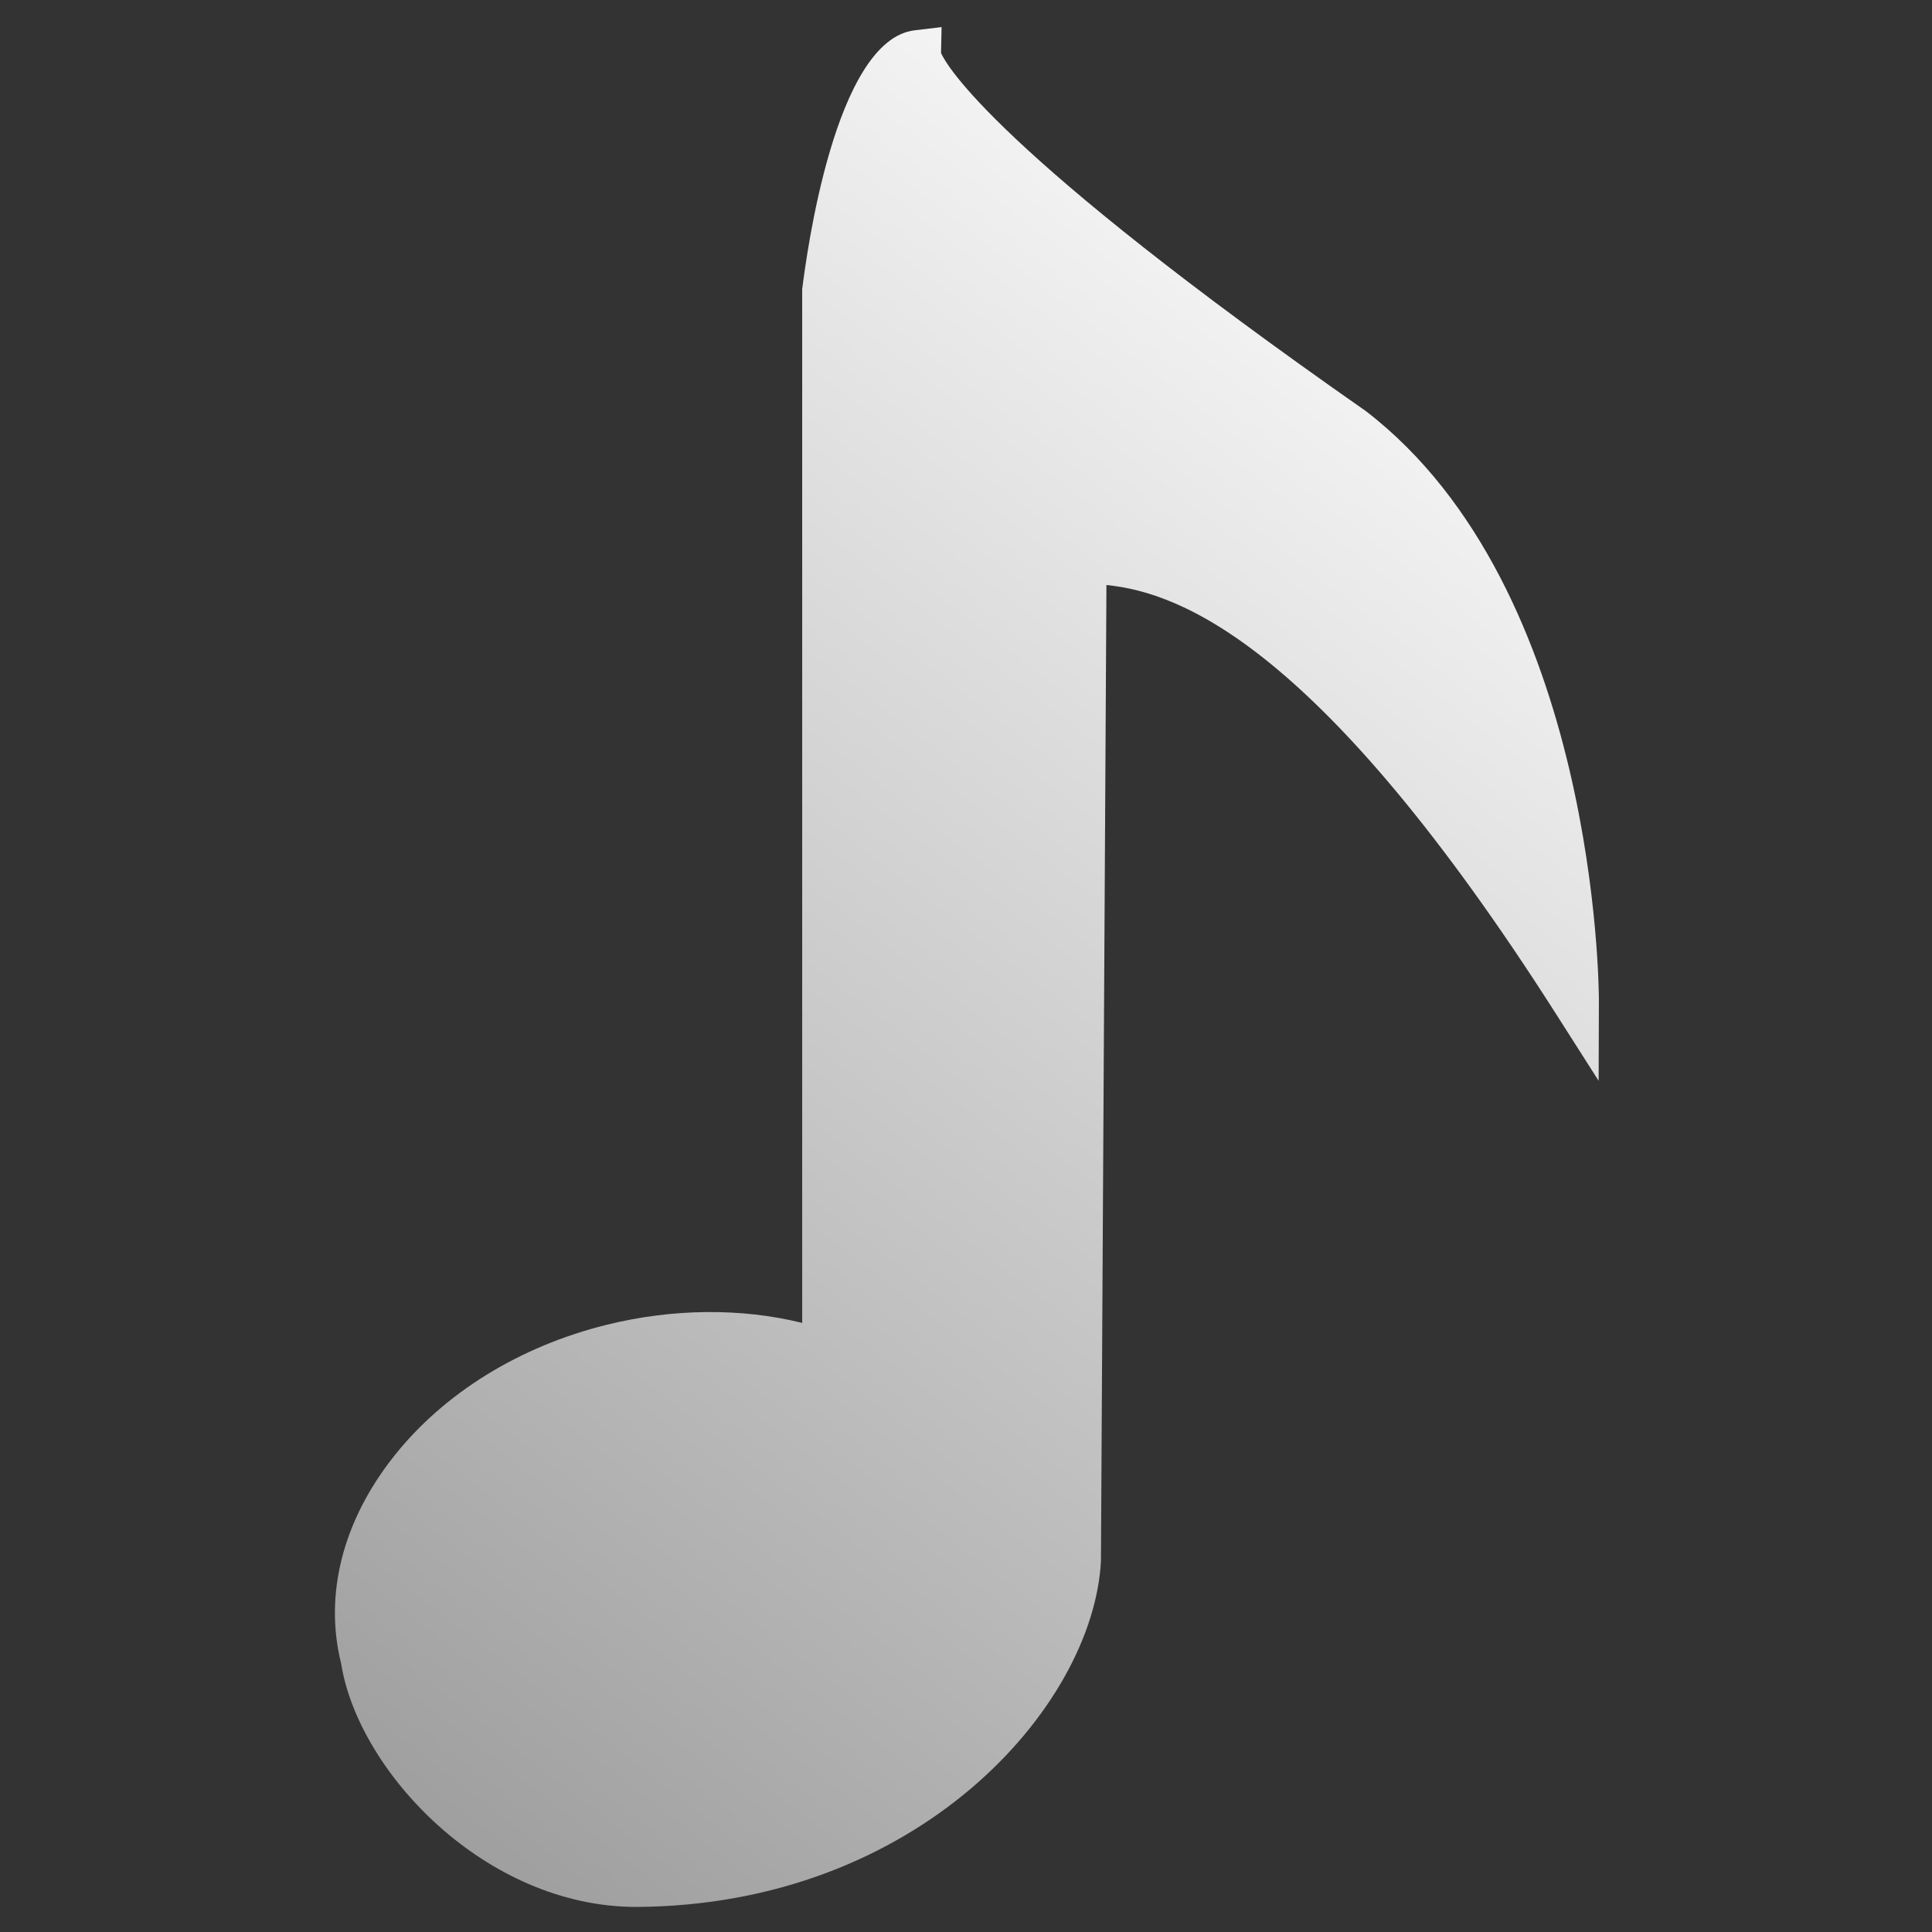 <?xml version="1.0" encoding="UTF-8" standalone="no"?>
<!-- Generator: Adobe Illustrator 17.1.0, SVG Export Plug-In . SVG Version: 6.00 Build 0)  -->

<svg
   xmlns:dc="http://purl.org/dc/elements/1.1/"
   xmlns:cc="http://creativecommons.org/ns#"
   xmlns:rdf="http://www.w3.org/1999/02/22-rdf-syntax-ns#"
   xmlns:svg="http://www.w3.org/2000/svg"
   xmlns="http://www.w3.org/2000/svg"
   xmlns:xlink="http://www.w3.org/1999/xlink"
   xmlns:sodipodi="http://sodipodi.sourceforge.net/DTD/sodipodi-0.dtd"
   xmlns:inkscape="http://www.inkscape.org/namespaces/inkscape"
   version="1.1"
   id="Capa_1"
   x="0px"
   y="0px"
   viewBox="0 0 128 128"
   xml:space="preserve"
   sodipodi:docname="part-note-01.svg"
   width="128"
   height="128"
   inkscape:version="0.92.2 (5c3e80d, 2017-08-06)"><rect x="0" y="0" width="128" height="128" fill="#333333" stroke="none"/><defs
     id="defs37"><linearGradient
       inkscape:collect="always"
       id="linearGradient876"><stop
         style="stop-color:#ffffff;stop-opacity:1"
         offset="0"
         id="stop872" /><stop
         style="stop-color:#000000;stop-opacity:1"
         offset="1"
         id="stop874" /></linearGradient><linearGradient
       id="linearGradient914"
       inkscape:collect="always"><stop
         id="stop910"
         offset="0"
         style="stop-color:#ffffff;stop-opacity:1" /><stop
         id="stop912"
         offset="1"
         style="stop-color:#7d7d7d;stop-opacity:1" /></linearGradient><linearGradient
       inkscape:collect="always"
       xlink:href="#linearGradient876"
       id="linearGradient911"
       x1="-15.453"
       y1="351.193"
       x2="379.638"
       y2="-76.823"
       gradientUnits="userSpaceOnUse" /><linearGradient
       inkscape:collect="always"
       xlink:href="#linearGradient914"
       id="linearGradient913"
       gradientUnits="userSpaceOnUse"
       x1="236.211"
       y1="47.703"
       x2="-20.548"
       y2="380.539" /><linearGradient
       inkscape:collect="always"
       xlink:href="#linearGradient876"
       id="linearGradient915"
       gradientUnits="userSpaceOnUse"
       x1="-15.453"
       y1="351.193"
       x2="379.638"
       y2="-76.823" /></defs><sodipodi:namedview
     pagecolor="#ffffff"
     bordercolor="#666666"
     borderopacity="1"
     objecttolerance="10"
     gridtolerance="10"
     guidetolerance="10"
     inkscape:pageopacity="0"
     inkscape:pageshadow="2"
     inkscape:window-width="1920"
     inkscape:window-height="1017"
     id="namedview35"
     showgrid="true"
     inkscape:zoom="1.2373772"
     inkscape:cx="-5.8232981"
     inkscape:cy="147.5037"
     inkscape:window-x="1912"
     inkscape:window-y="-8"
     inkscape:window-maximized="1"
     inkscape:current-layer="Capa_1"
     units="px"
     inkscape:object-paths="true"
     inkscape:snap-intersection-paths="true"
     inkscape:snap-smooth-nodes="true"
     inkscape:snap-midpoints="true"><inkscape:grid
       type="xygrid"
       id="grid888"
       empspacing="4"
       spacingy="4"
       spacingx="4" /></sodipodi:namedview><g
     id="g4"
     transform="translate(0,-253.452)" /><g
     id="g6"
     transform="translate(0,-253.452)" /><g
     id="g8"
     transform="translate(0,-253.452)" /><g
     id="g10"
     transform="translate(0,-253.452)" /><g
     id="g12"
     transform="translate(0,-253.452)" /><g
     id="g14"
     transform="translate(0,-253.452)" /><g
     id="g16"
     transform="translate(0,-253.452)" /><g
     id="g18"
     transform="translate(0,-253.452)" /><g
     id="g20"
     transform="translate(0,-253.452)" /><g
     id="g22"
     transform="translate(0,-253.452)" /><g
     id="g24"
     transform="translate(0,-253.452)" /><g
     id="g26"
     transform="translate(0,-253.452)" /><g
     id="g28"
     transform="translate(0,-253.452)" /><g
     id="g30"
     transform="translate(0,-253.452)" /><g
     id="g32"
     transform="translate(0,-253.452)" /><g
     transform="matrix(0.421,0,0,0.421,-3.357,-12.065)"
     id="g6-3"
     style="fill:url(#linearGradient911);fill-opacity:1;stroke:none;stroke-width:15.821;stroke-miterlimit:4;stroke-dasharray:none;stroke-opacity:1"><g
       id="g4-1"
       style="fill:url(#linearGradient915);fill-opacity:1;stroke:none;stroke-width:15.821;stroke-miterlimit:4;stroke-dasharray:none;stroke-opacity:1"><path
         inkscape:connector-curvature="0"
         style="fill:url(#linearGradient913);fill-opacity:1;stroke:none;stroke-width:15.821;stroke-miterlimit:4;stroke-dasharray:none;stroke-opacity:1"
         d="M 222.941,93.368 C 164.4,52.477 156.862,38.82 156.062,36.998 l 0.088,-4.074 -4.215,0.5 c -12.646,1.474 -17.09,35.746 -17.72,40.739 V 236.843 c -9.595,-2.377 -20.418,-2.274 -30.807,0.305 -13.679,3.394 -25.542,10.72 -33.412,20.641 -8.088,10.193 -11.041,21.811 -8.344,32.629 2.681,17.013 22.659,38.332 46.455,38.332 44.27,-0.22 71.87,-31.399 73.121,-54.38 v 0 l 0.864,-153.647 c 11.77,1.169 33.838,9.627 70.693,67.406 l 6.766,10.617 0.038,-12.591 c 0.012,-1.588 -0.233,-64.758 -36.648,-92.786 z"
         id="path2-2"
         sodipodi:nodetypes="ccccccccccccccccc" /></g></g><g
     transform="translate(48,-80.268)"
     id="g8-5" /><g
     transform="translate(48,-80.268)"
     id="g10-7" /><g
     transform="translate(48,-80.268)"
     id="g12-0" /><g
     transform="translate(48,-80.268)"
     id="g14-9" /><g
     transform="translate(48,-80.268)"
     id="g16-4" /><g
     transform="translate(48,-80.268)"
     id="g18-0" /><g
     transform="translate(48,-80.268)"
     id="g20-9" /><g
     transform="translate(48,-80.268)"
     id="g22-7" /><g
     transform="translate(48,-80.268)"
     id="g24-3" /><g
     transform="translate(48,-80.268)"
     id="g26-5" /><g
     transform="translate(48,-80.268)"
     id="g28-1" /><g
     transform="translate(48,-80.268)"
     id="g30-7" /><g
     transform="translate(48,-80.268)"
     id="g32-9" /><g
     transform="translate(48,-80.268)"
     id="g34" /><g
     transform="translate(48,-80.268)"
     id="g36" /></svg>